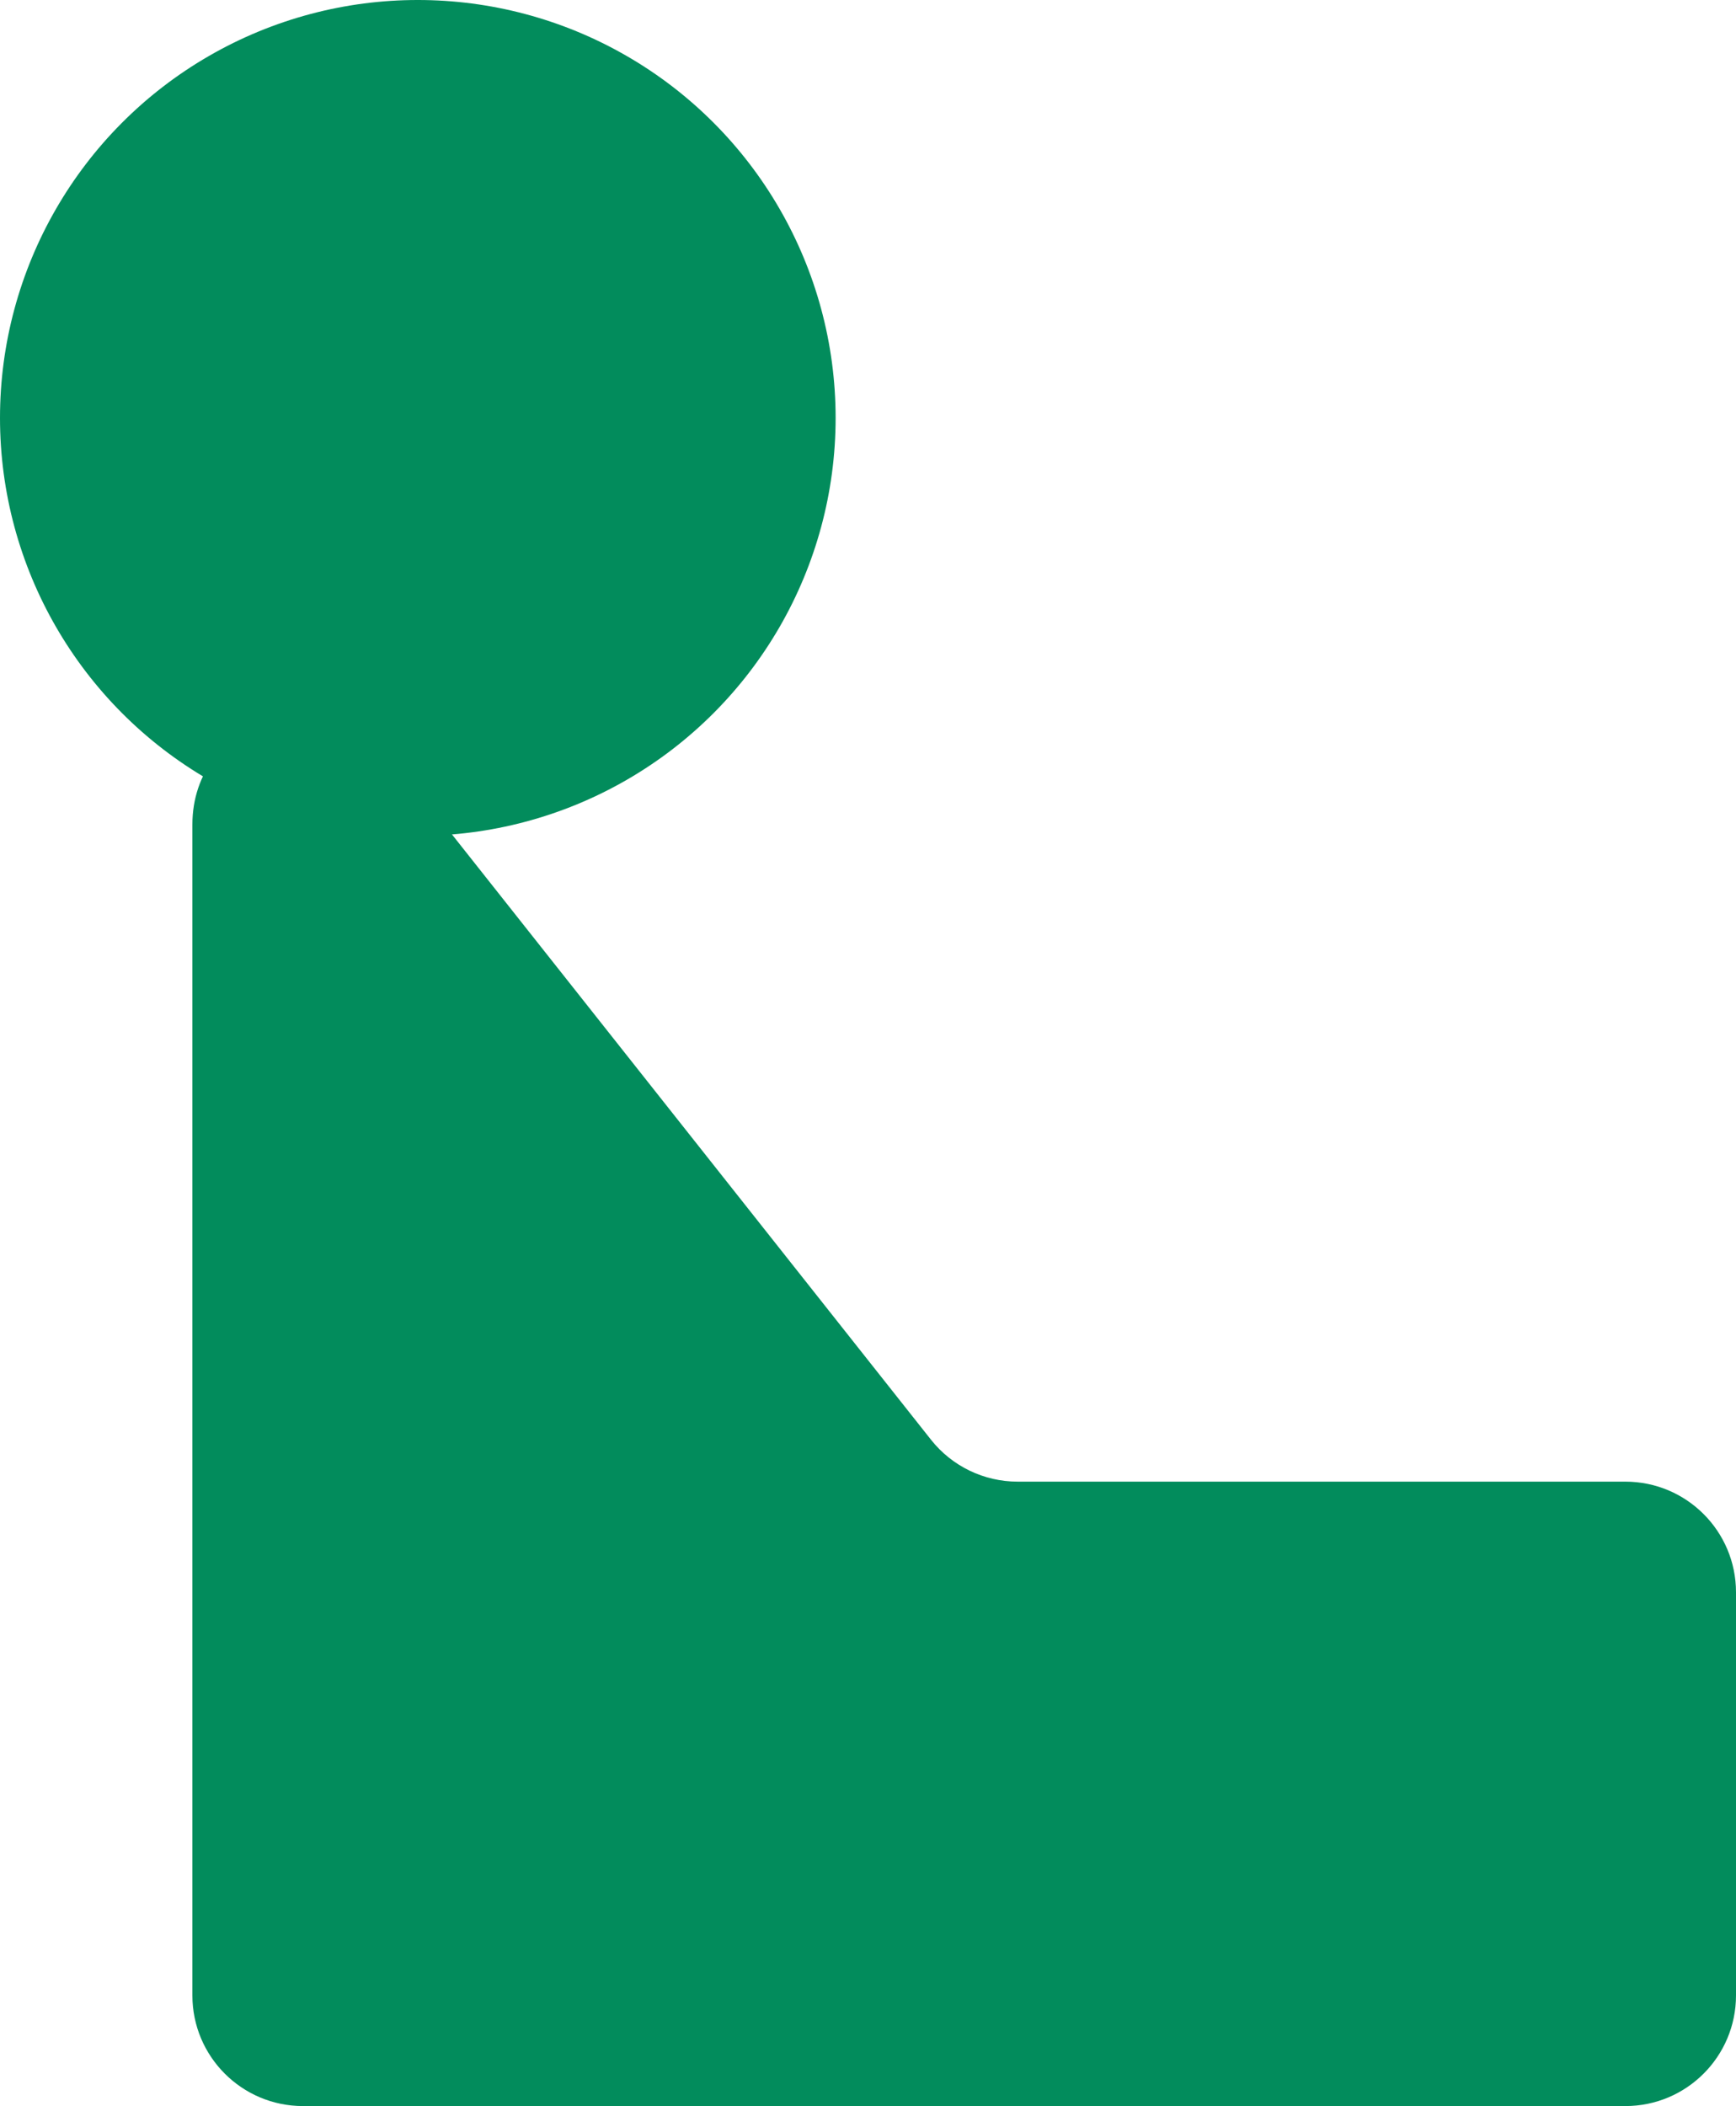 <?xml version="1.0" encoding="UTF-8"?>
<svg id="Layer_2" data-name="Layer 2" xmlns="http://www.w3.org/2000/svg" viewBox="0 0 348.48 422.65">
  <defs>
    <style>
      .cls-1 {
        fill: #028c5c;
      }
    </style>
  </defs>
  <g id="Layer_1-2" data-name="Layer 1">
    <circle class="cls-1" cx="83.87" cy="83.87" r="83.87"/>
    <path class="cls-1" d="M38.62,165.47v234.97c0,12.27,9.94,22.21,22.21,22.21h265.44c12.27,0,22.21-9.94,22.21-22.21v-80.89c0-12.27-9.94-22.21-22.21-22.21h-121.98c-6.79,0-13.2-3.1-17.41-8.42l-108.64-137.24c-13.07-16.51-39.62-7.27-39.62,13.79Z"/>
  </g>
</svg>